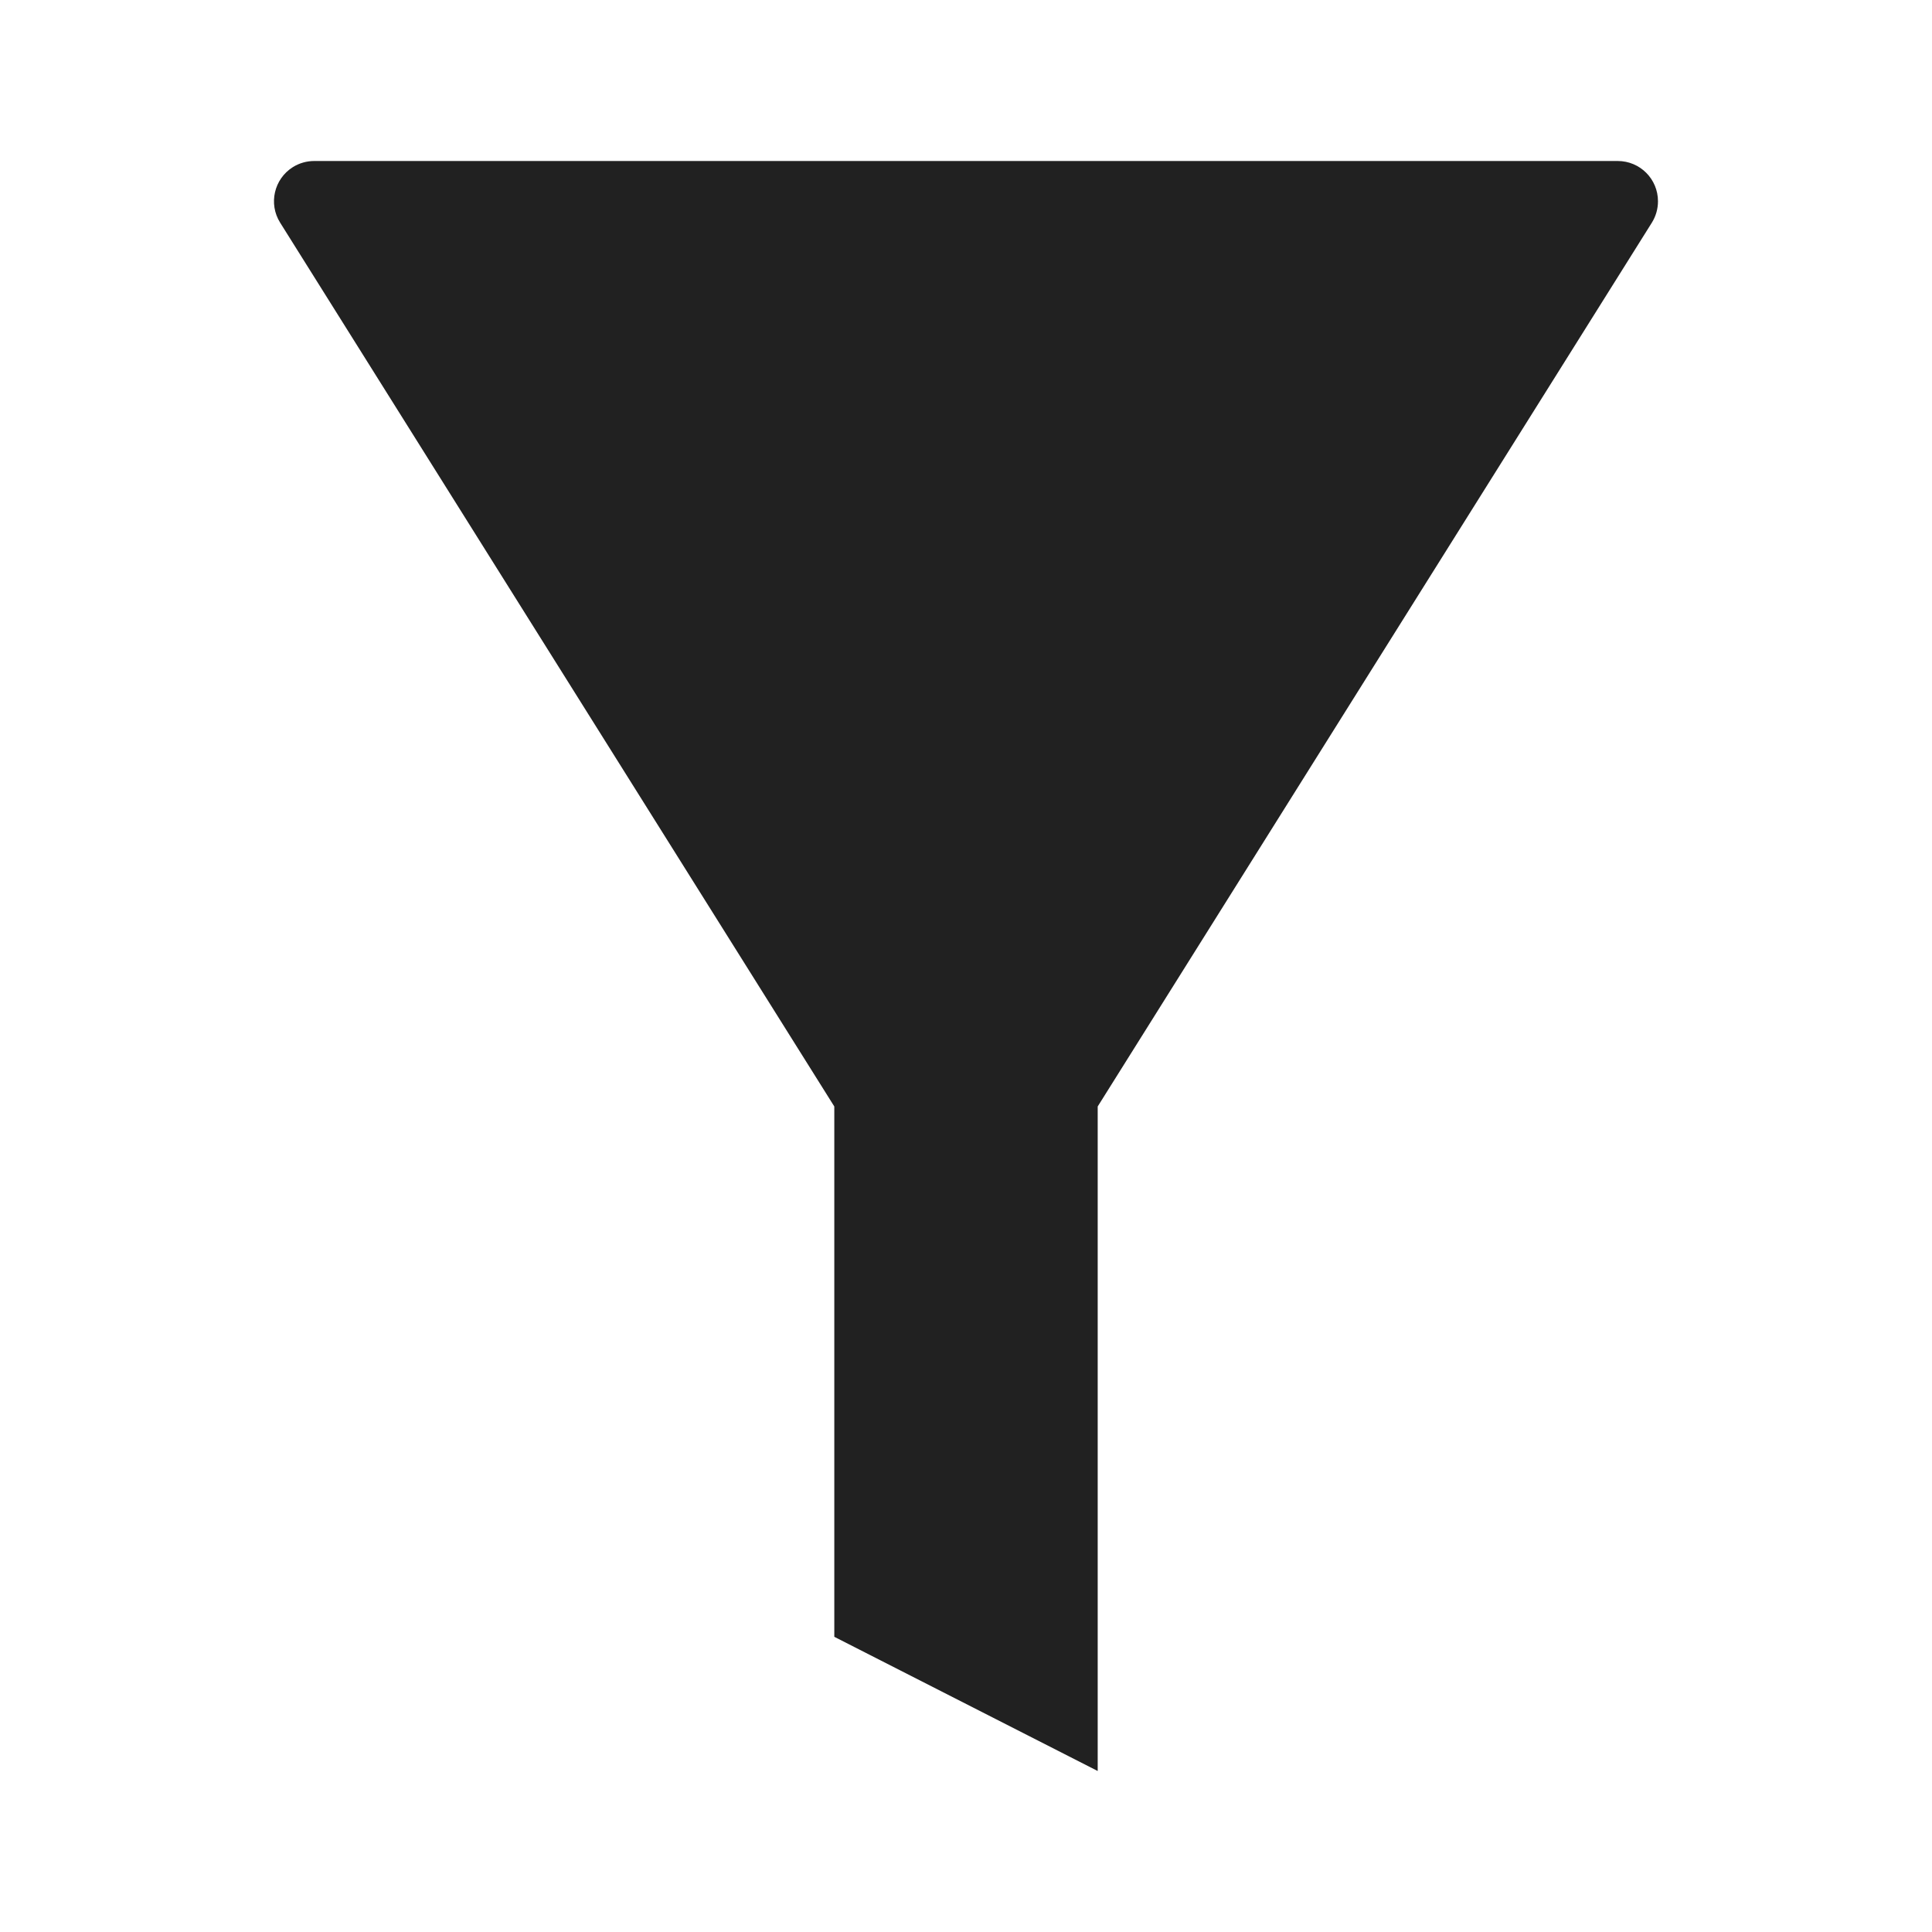 <?xml version="1.0" encoding="UTF-8"?>
<svg width="24px" height="24px" viewBox="0 0 24 24" version="1.1" xmlns="http://www.w3.org/2000/svg" xmlns:xlink="http://www.w3.org/1999/xlink">
    <!-- Generator: sketchtool 50.2 (55047) - http://www.bohemiancoding.com/sketch -->
    <title>15EE196D-E0F5-41C0-9F45-80654E3967B4</title>
    <desc>Created with sketchtool.</desc>
    <defs></defs>
    <g id="icons" stroke="none" stroke-width="1" fill="none" fill-rule="evenodd">
        <g id="graphDB-ontology-icons-images" transform="translate(-579, -657)" fill="#212121" fill-rule="nonzero">
            <g id="filter" transform="translate(579, 657)">
                <path d="M3.904,2 L20.096,2 C20.373,2 20.596,2.224 20.596,2.5 C20.596,2.594 20.57,2.686 20.52,2.766 L13.636,13.745 L13.636,22 L10.364,20.333 L10.364,13.745 L3.48,2.766 C3.333,2.532 3.404,2.223 3.638,2.076 C3.718,2.026 3.81,2 3.904,2 Z" id="Shape"></path>
            </g>
        </g>
    </g>
</svg>